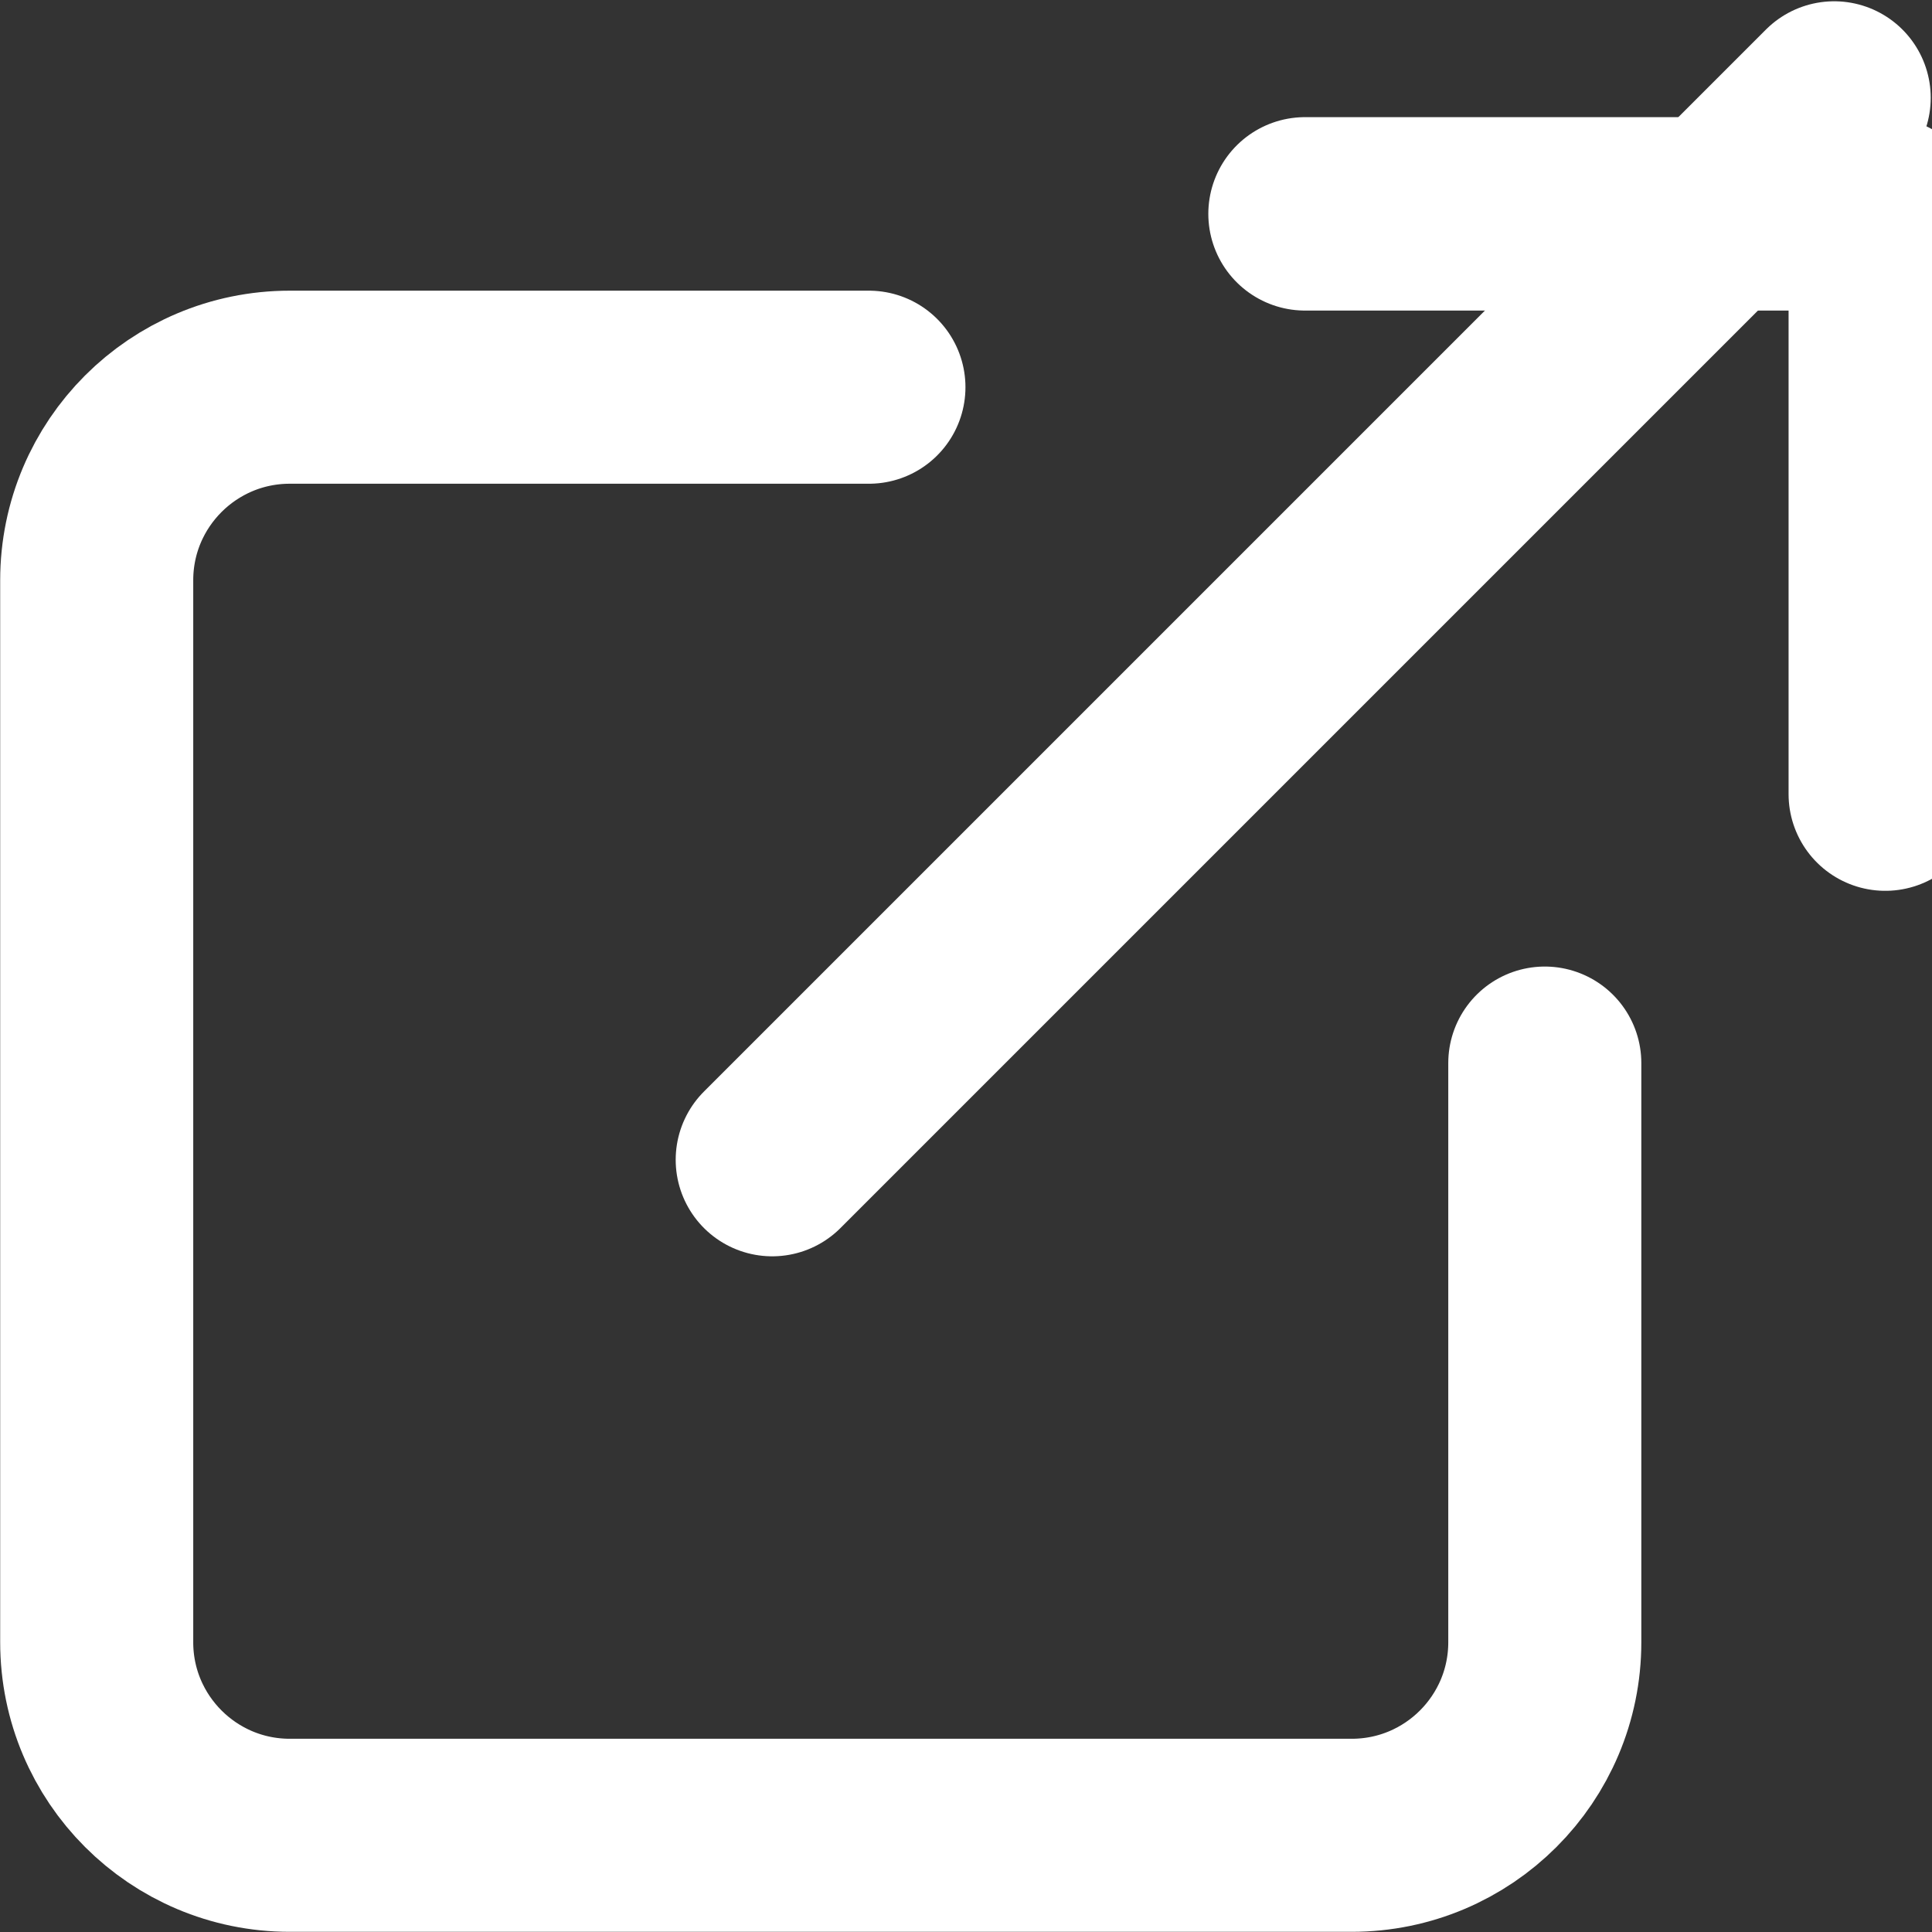 <?xml version="1.0" encoding="UTF-8" standalone="no"?>
<svg
   xmlns:dc="http://purl.org/dc/elements/1.1/"
   xmlns:cc="http://creativecommons.org/ns#"
   xmlns:rdf="http://www.w3.org/1999/02/22-rdf-syntax-ns#"
   xmlns:svg="http://www.w3.org/2000/svg"
   xmlns="http://www.w3.org/2000/svg"
   id="svg4181"
   version="1.1"
   viewBox="0 0 5.294 5.294"
   height="5.294mm"
   width="5.294mm">
  <rect x="0" y="0" width="5.294" height="5.294" fill="#333333" stroke="none"/>
  <defs
     id="defs4175" />
  <g
     transform="translate(-97.328,-229.152)"
     id="layer1">
    <path
       style="fill:none;fill-rule:evenodd;stroke:#ffffff;stroke-width:0.529;stroke-linecap:round;stroke-linejoin:round;stroke-opacity:1"
       id="path441"
       d="m 101.561,232.065 v 1.587 c 0,0.292 -0.237,0.529 -0.529,0.529 h -2.91 c -0.292,0 -0.529,-0.237 -0.529,-0.529 v -2.91 c 0,-0.292 0.237,-0.529 0.529,-0.529 h 1.587" />
    <polyline
       style="fill:none;fill-rule:evenodd;stroke:#ffffff;stroke-width:2;stroke-linecap:round;stroke-linejoin:round;stroke-opacity:1"
       points="329 765 335 765 335 771"
       id="polyline443"
       transform="matrix(0.265,0,0,0.265,13.719,27.013)" />
    <path
       style="fill:none;fill-rule:evenodd;stroke:#ffffff;stroke-width:0.529;stroke-linecap:round;stroke-linejoin:round;stroke-opacity:1"
       id="path445"
       d="m 99.444,232.33 2.91,-2.91" />
  </g>
</svg>
